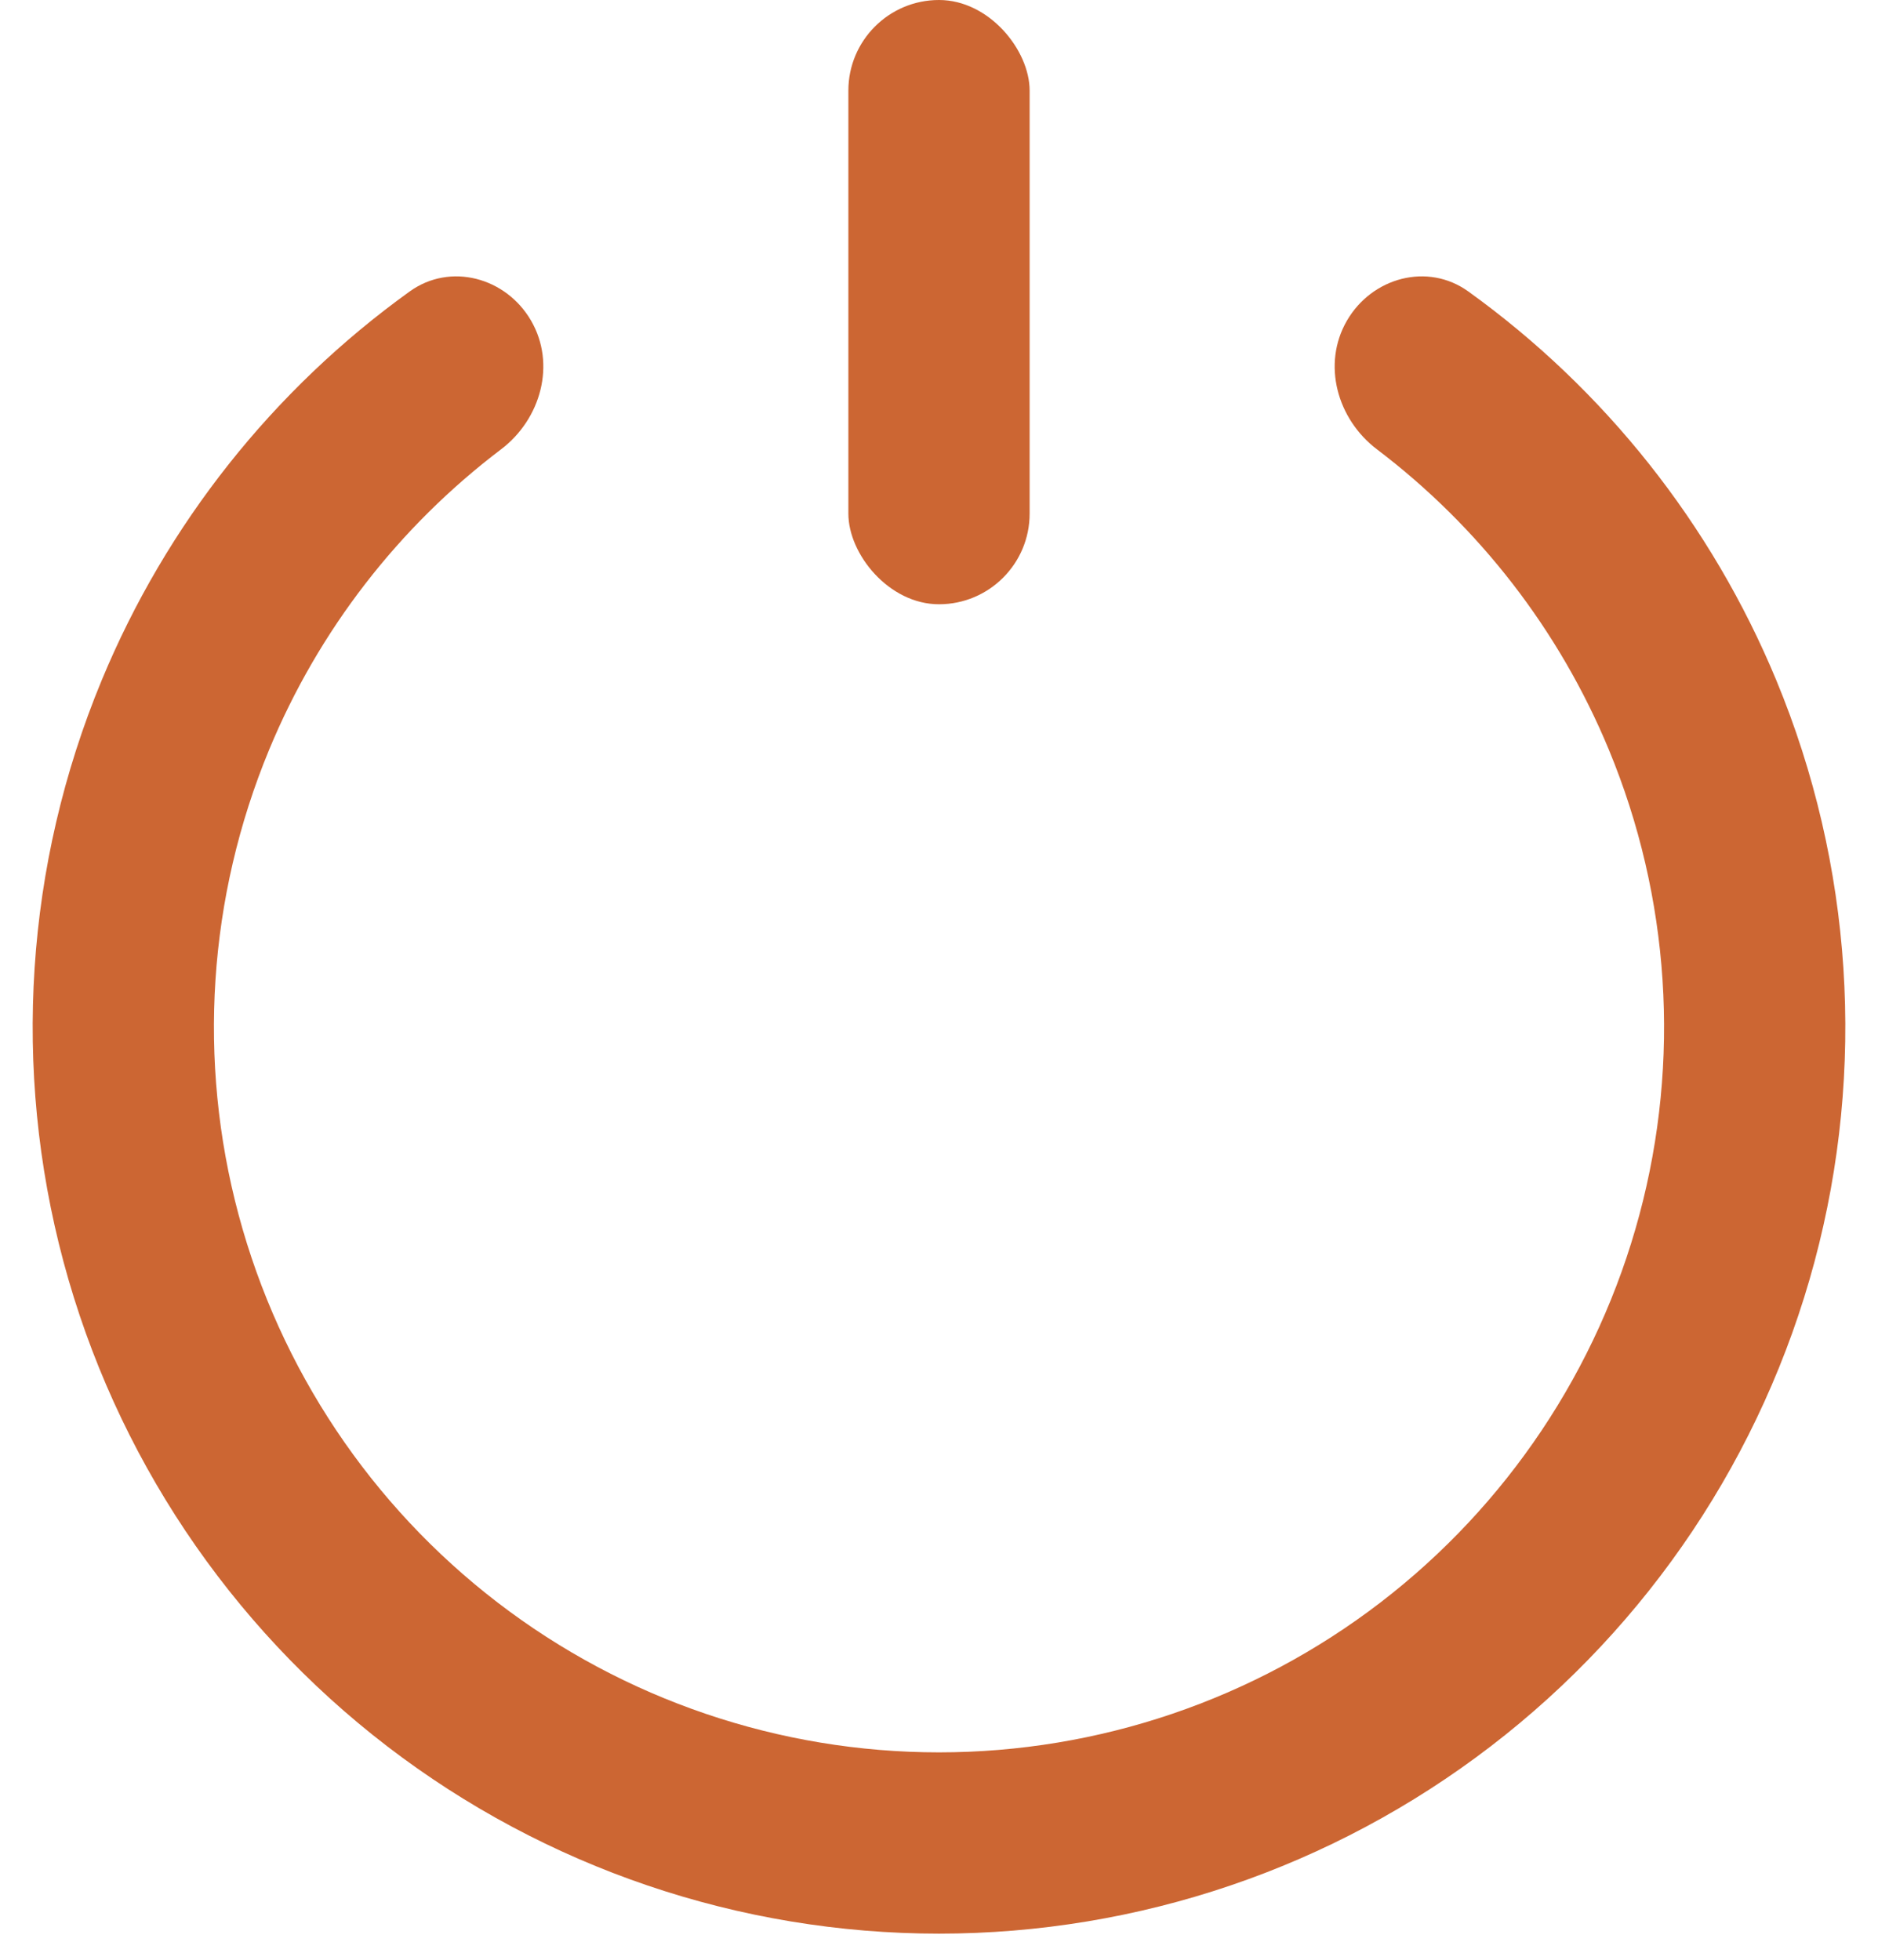 <svg width="46" height="48" viewBox="0 0 46 48" fill="none" xmlns="http://www.w3.org/2000/svg">
<path d="M13.01 7.857C12.397 6.795 11.031 6.422 10.036 7.138C6.695 9.541 4.076 12.836 2.49 16.664C0.62 21.179 0.292 26.185 1.556 30.906C2.821 35.626 5.608 39.797 9.485 42.772C13.363 45.747 18.113 47.36 23 47.36C27.887 47.36 32.637 45.747 36.514 42.772C40.392 39.797 43.179 35.626 44.444 30.906C45.708 26.185 45.38 21.179 43.51 16.664C41.924 12.836 39.304 9.541 35.964 7.138C34.969 6.422 33.603 6.795 32.99 7.857C32.377 8.918 32.751 10.266 33.728 11.006C36.23 12.903 38.196 15.438 39.408 18.363C40.904 21.975 41.167 25.98 40.155 29.756C39.143 33.533 36.913 36.87 33.812 39.25C30.71 41.63 26.91 42.92 23 42.92C19.09 42.92 15.29 41.63 12.188 39.25C9.087 36.87 6.857 33.533 5.845 29.756C4.833 25.98 5.096 21.975 6.592 18.363C7.803 15.438 9.769 12.903 12.272 11.006C13.249 10.266 13.623 8.918 13.01 7.857Z" fill="#CC6633"/>
<rect x="20.78" width="4.44" height="14.8" rx="2.22" fill="#CC6633"/>
</svg>
